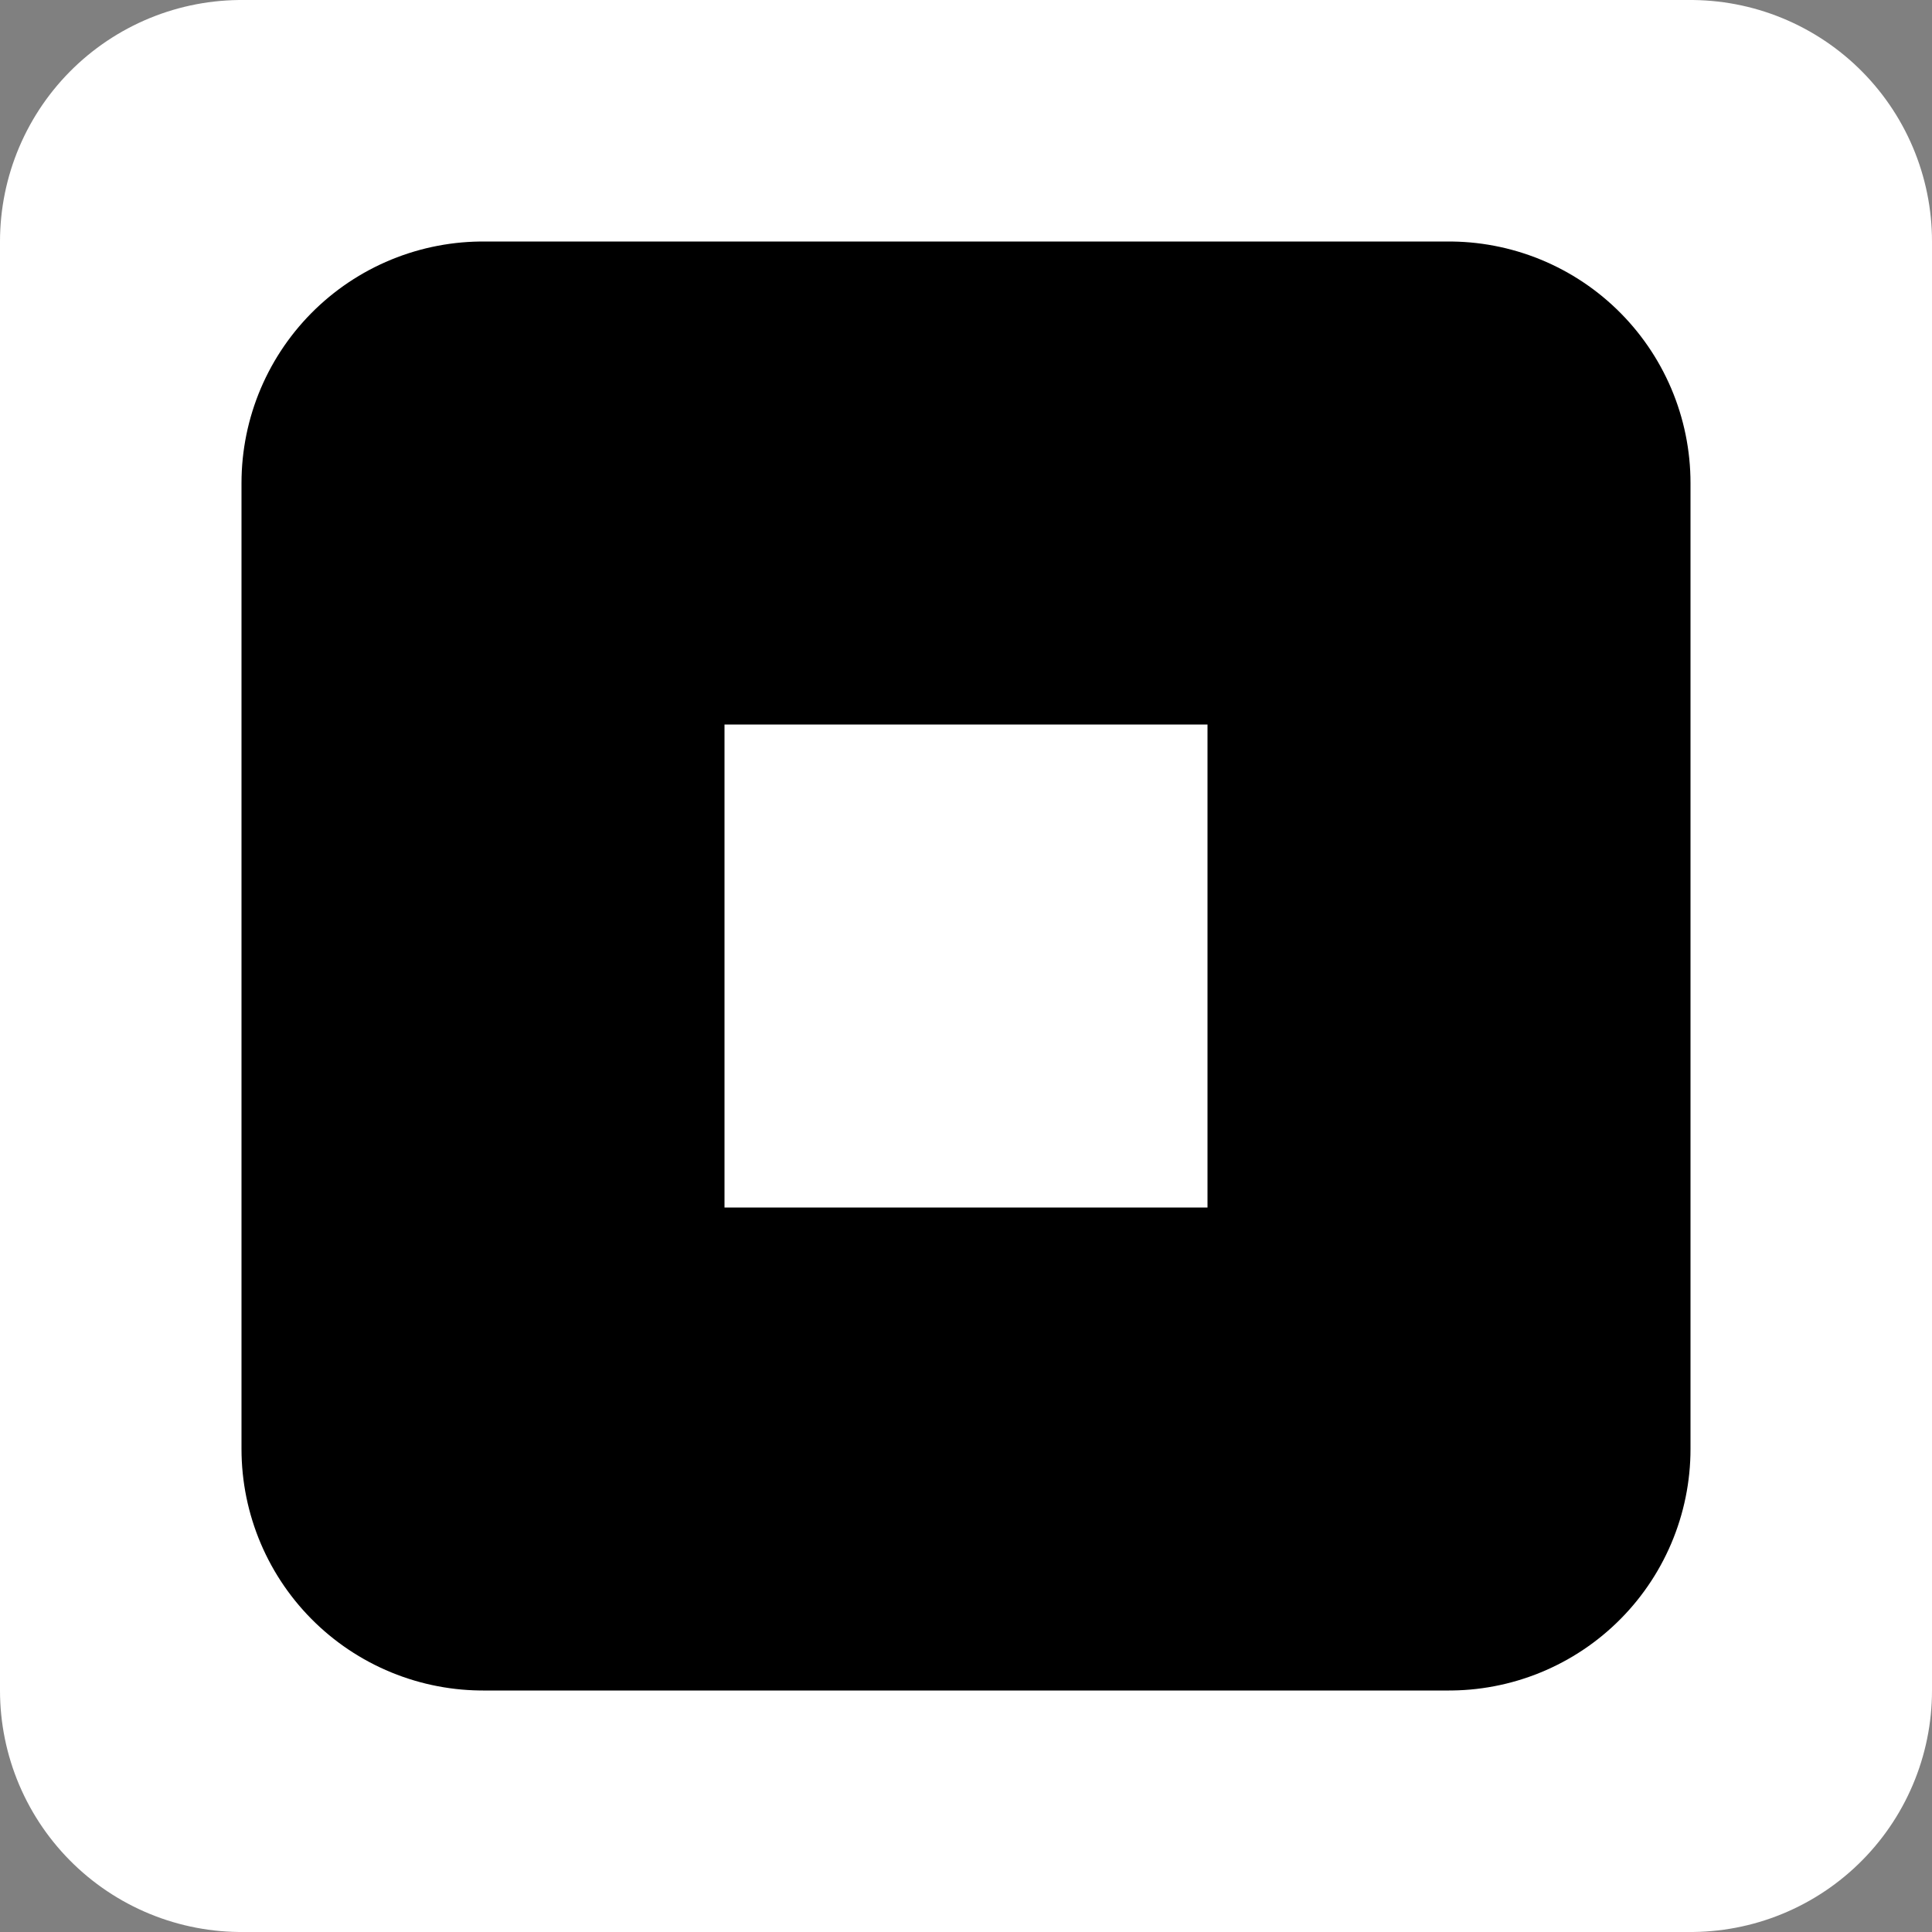 <svg xmlns="http://www.w3.org/2000/svg" height="8" width="8"><rect width="100%" height="100%" fill="#808080" stroke="none"/><path d="M1 1v6h6V1z" fill="#fff" stroke="#fff" stroke-width="2" stroke-linecap="round" stroke-linejoin="round"/><path d="M2 2v4h4V2z" fill="none" stroke="#000" stroke-width="2" stroke-linecap="round" stroke-linejoin="round"/></svg>